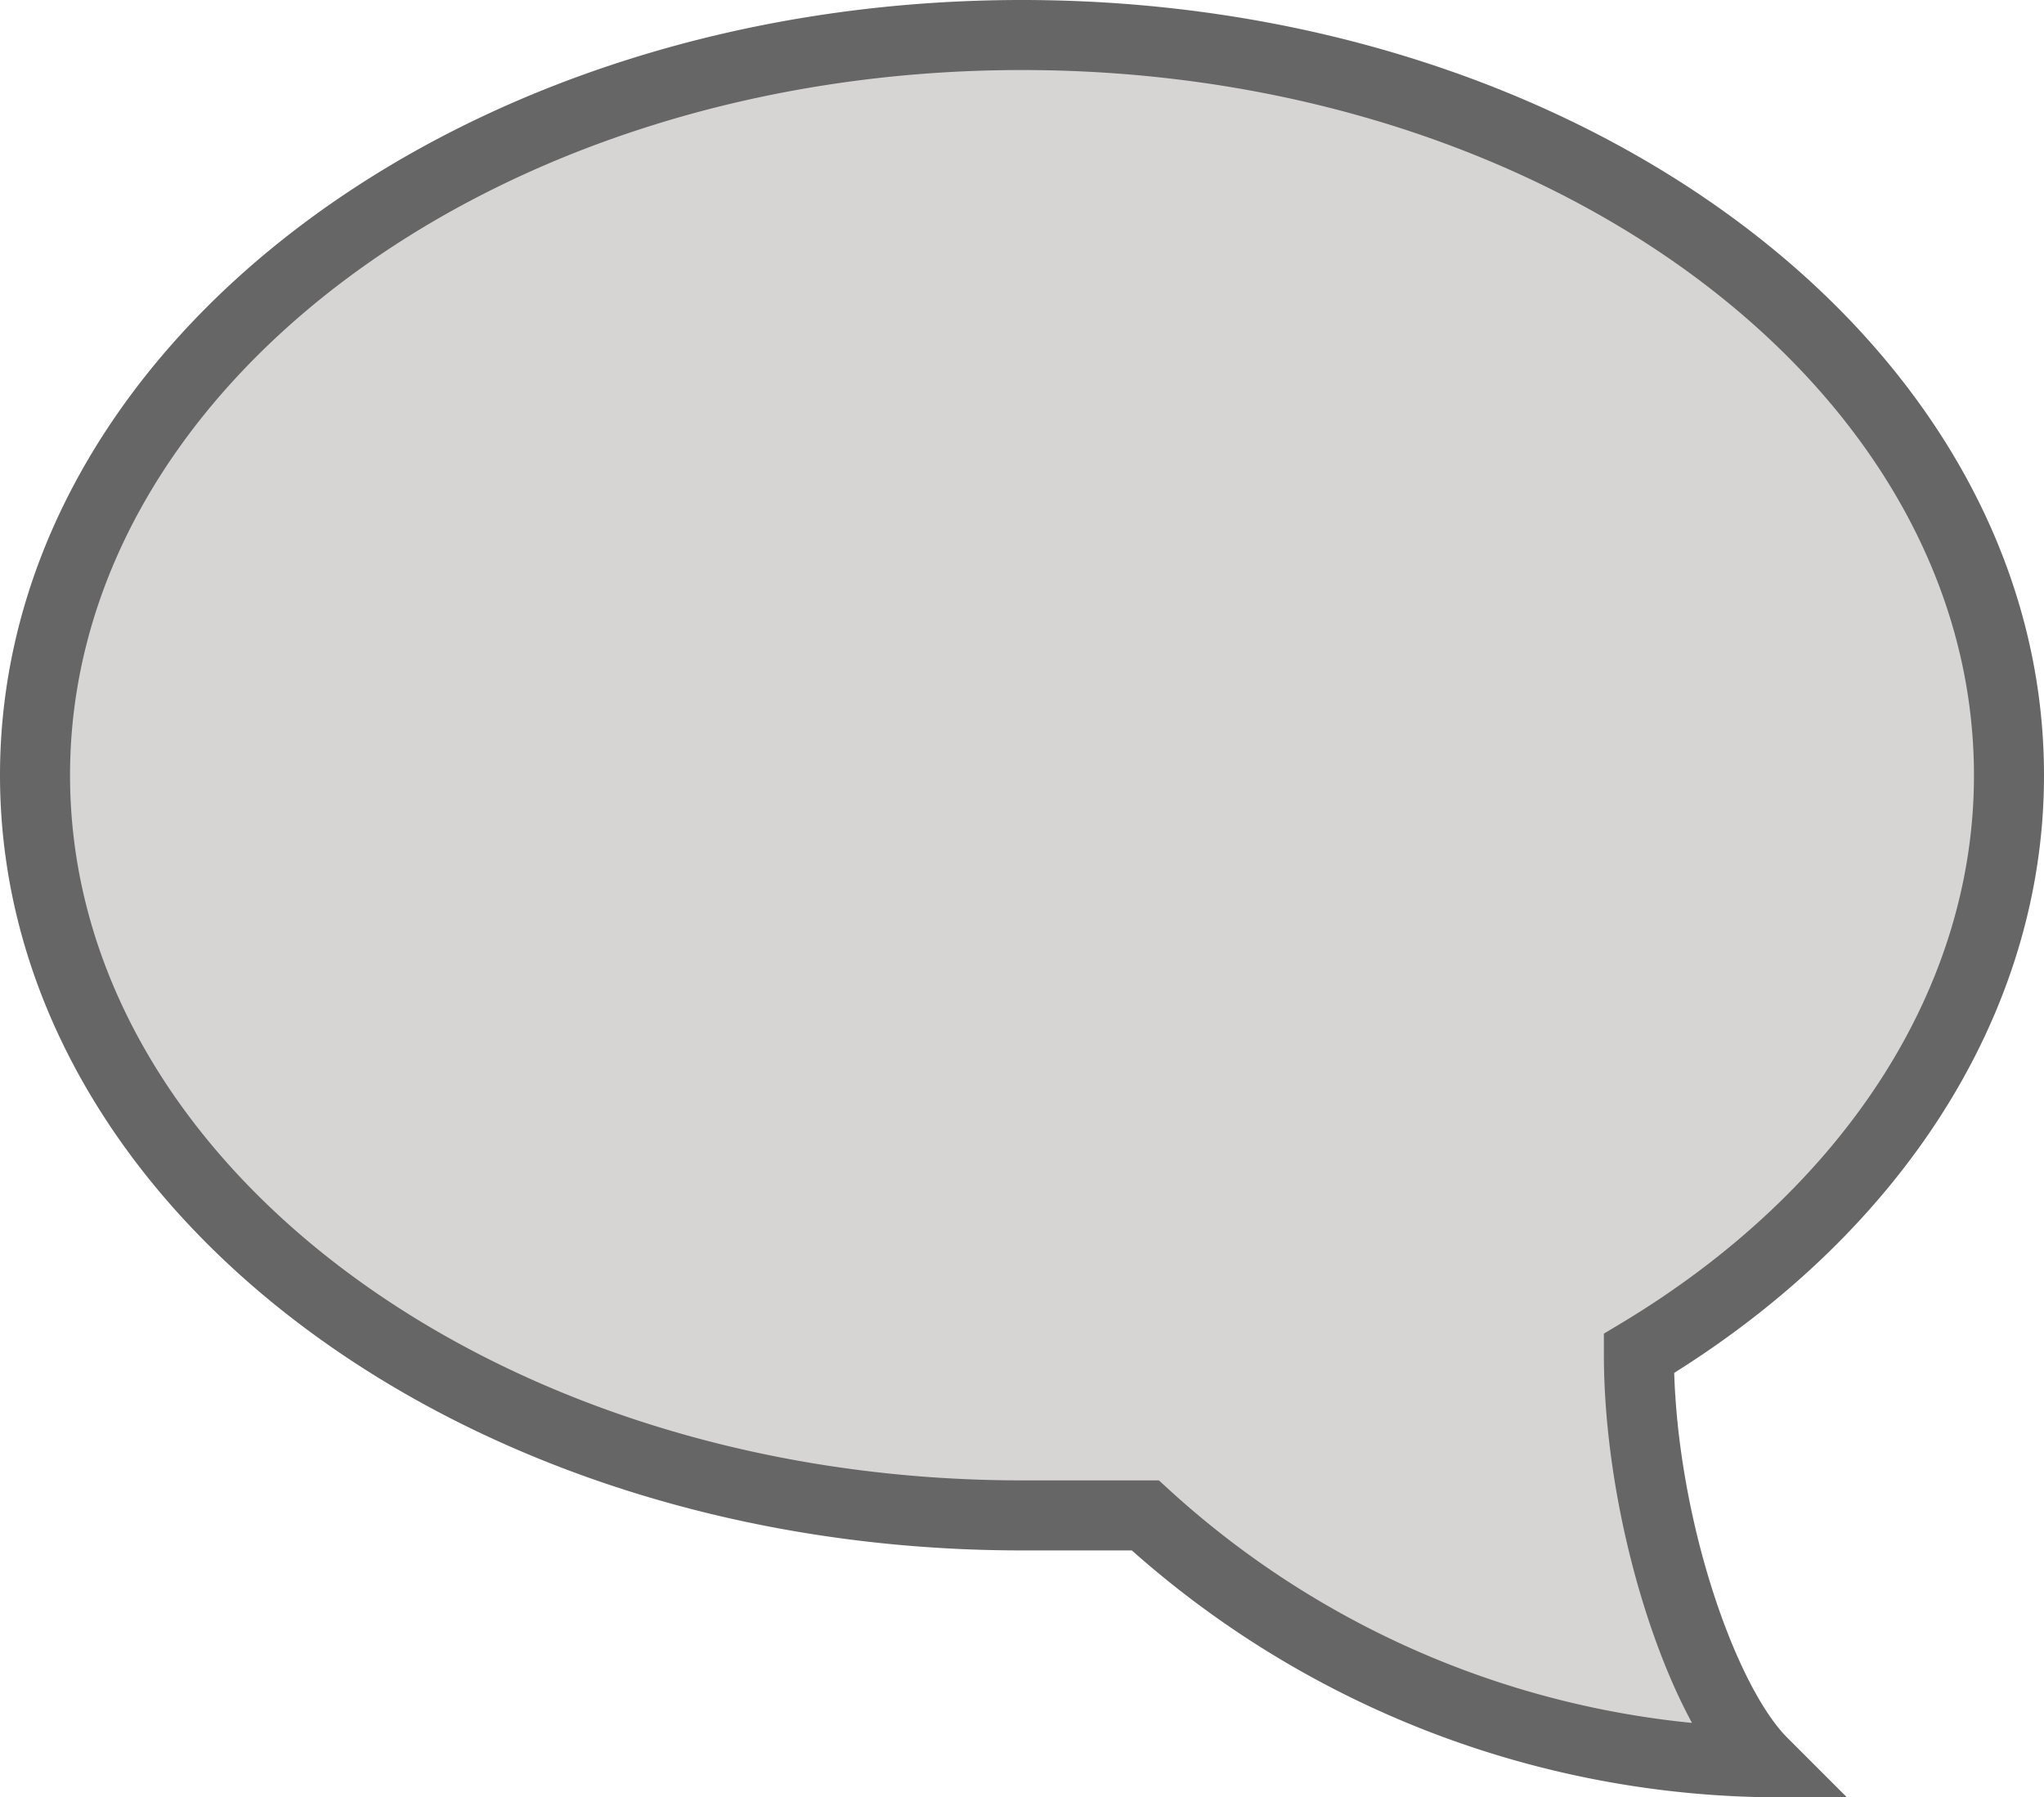 <svg xmlns="http://www.w3.org/2000/svg" width="29.183" height="25.66" viewBox="0 0 29.183 25.66">
  <path id="iconfinder_chat_293661" d="M28.183,14.569C28.183,8.732,21.874,4,14.091,4S0,8.732,0,14.569,6.309,25.137,14.091,25.137h1.761A13.455,13.455,0,0,0,24.66,28.66c-.881-.881-1.761-3.523-1.761-5.835h0c3.343-2.007,5.287-5.045,5.284-8.257" transform="translate(0.5 -3.5)" fill="#d7d4d4" stroke="#666" stroke-width="1"/>
</svg>
